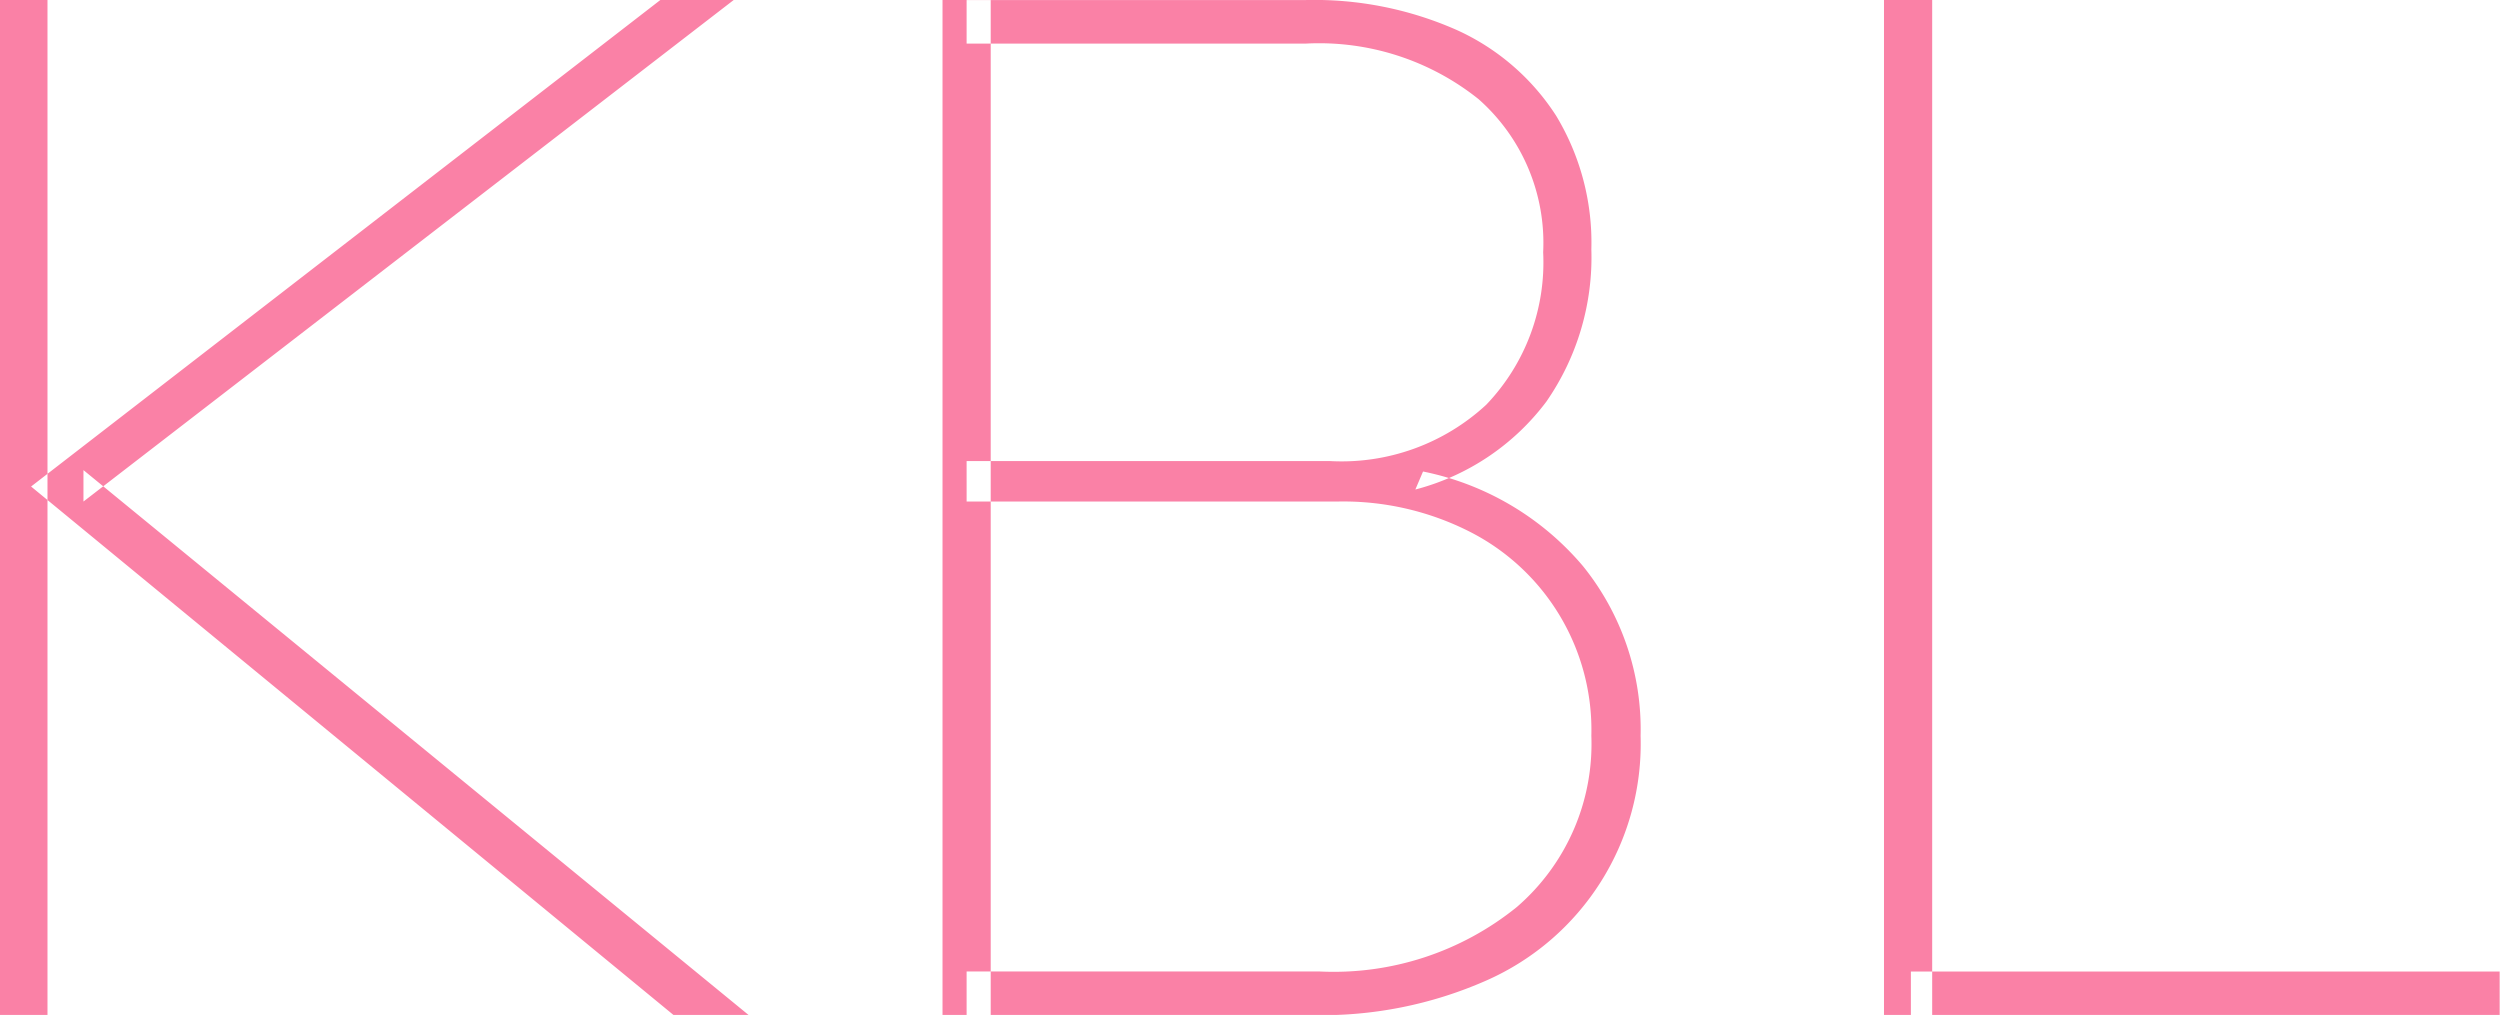 <svg xmlns="http://www.w3.org/2000/svg" width="71.59" height="29.063" viewBox="0 0 71.59 29.063">
  <defs>
    <style>
      .cls-1 {
        fill: #fa81a6;
        fill-rule: evenodd;
      }
    </style>
  </defs>
  <path id="KBL.svg" class="cls-1" d="M2173.85,40.006L2154.8,24.4v0.9l18.62-14.362h-2.1L2153.3,24.87l18.4,15.136h2.15Zm-20.08,0V10.938h-1.37V40.006h1.37Zm36.21,0a11.661,11.661,0,0,0,4.99-.989,7.408,7.408,0,0,0,4.42-7.009,7.439,7.439,0,0,0-1.65-4.859,8.1,8.1,0,0,0-4.58-2.709l-0.22.516a6.853,6.853,0,0,0,3.75-2.515,7.25,7.25,0,0,0,1.29-4.364,7.023,7.023,0,0,0-1.01-3.827,6.639,6.639,0,0,0-2.84-2.451,10.073,10.073,0,0,0-4.32-.86h-9.72v1.247h9.72a7.311,7.311,0,0,1,4.94,1.591,5.49,5.49,0,0,1,1.85,4.386,5.888,5.888,0,0,1-1.63,4.365,6.1,6.1,0,0,1-4.48,1.613h-10.4V25.3h10.62a8,8,0,0,1,3.78.86,6.37,6.37,0,0,1,3.49,5.848,6.169,6.169,0,0,1-2.13,4.9,8.333,8.333,0,0,1-5.66,1.849h-10.1v1.247h9.89Zm-9.2,0V10.938h-1.38V40.006h1.38Zm26.96,0V10.938h-1.38V40.006h1.38Zm16.25,0V38.759h-16.86v1.247h16.86Z" transform="translate(-2152.41 -10.938)"/>
</svg>

